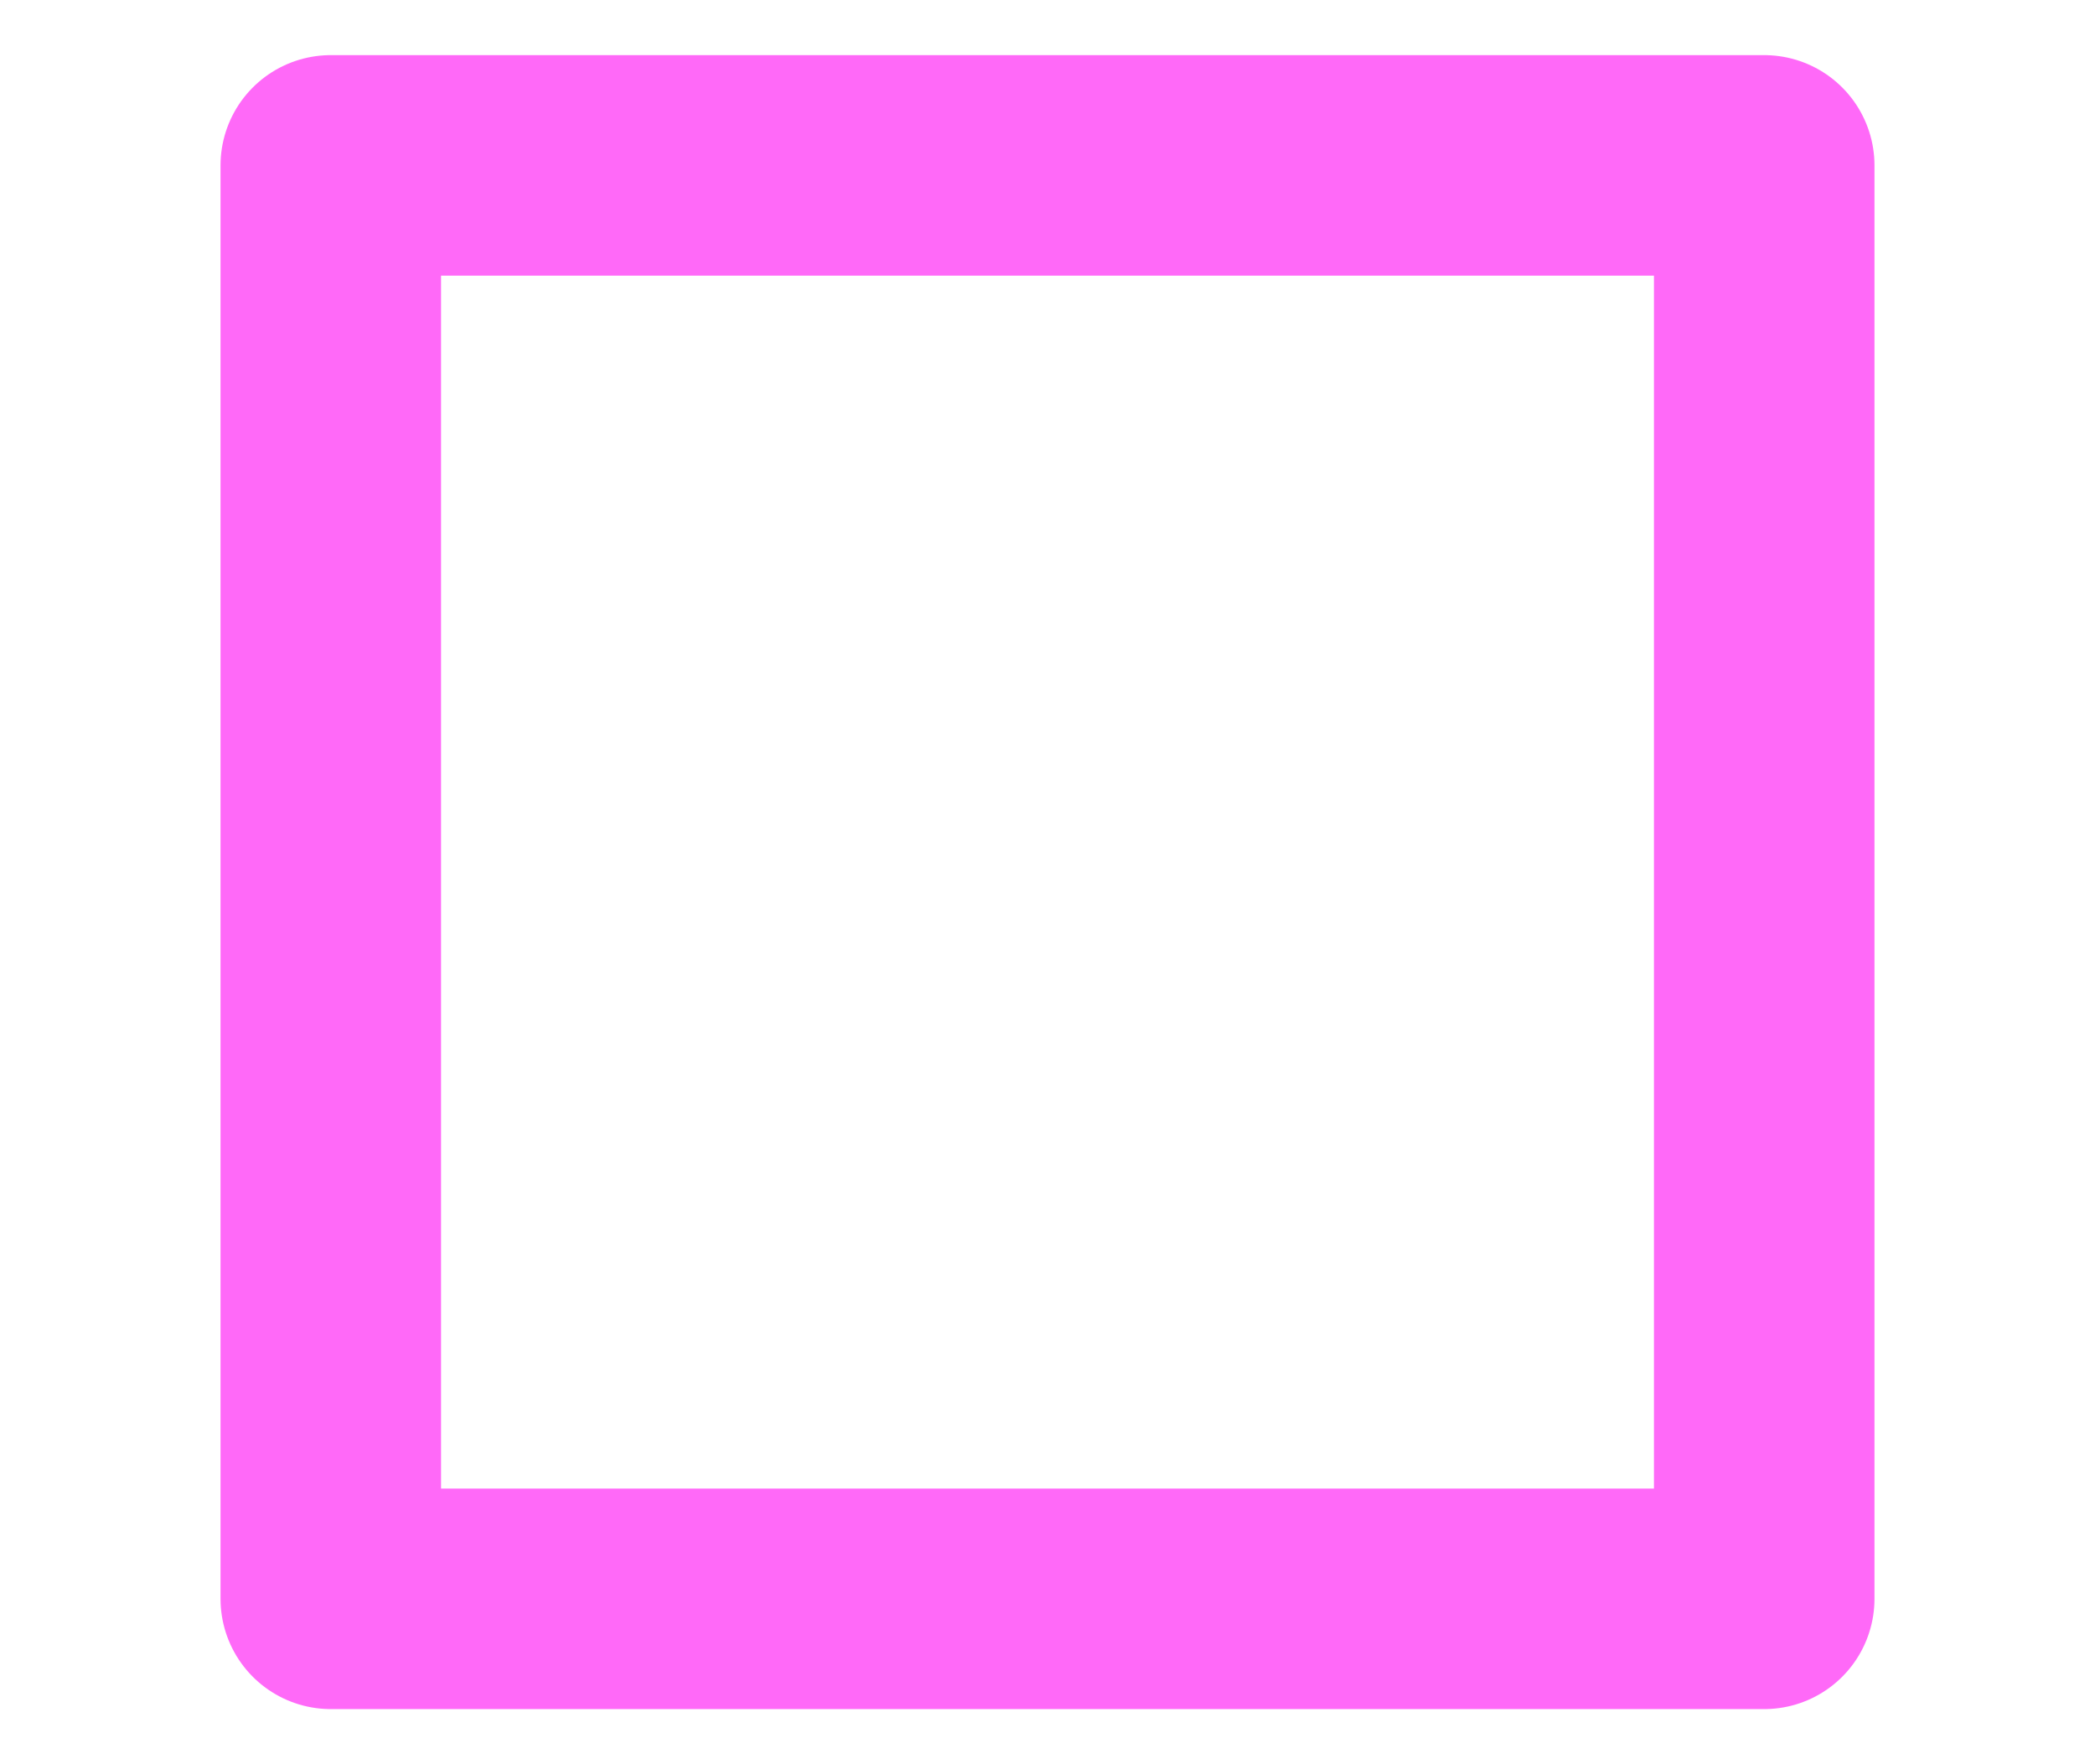 <?xml version="1.0" encoding="utf-8"?>
<svg version="1.1" xmlns="http://www.w3.org/2000/svg" xmlns:xlink="http://www.w3.org/1999/xlink"
	 width="19px" height="16px" viewBox="-9.5 -8 19 16"
	 xml:space="preserve">
	<rect x="-6.5" y="-6.5" width="13" height="13" fill="none" stroke="#FF69F8" stroke-width="2" stroke-linejoin="round"/>
</svg>
